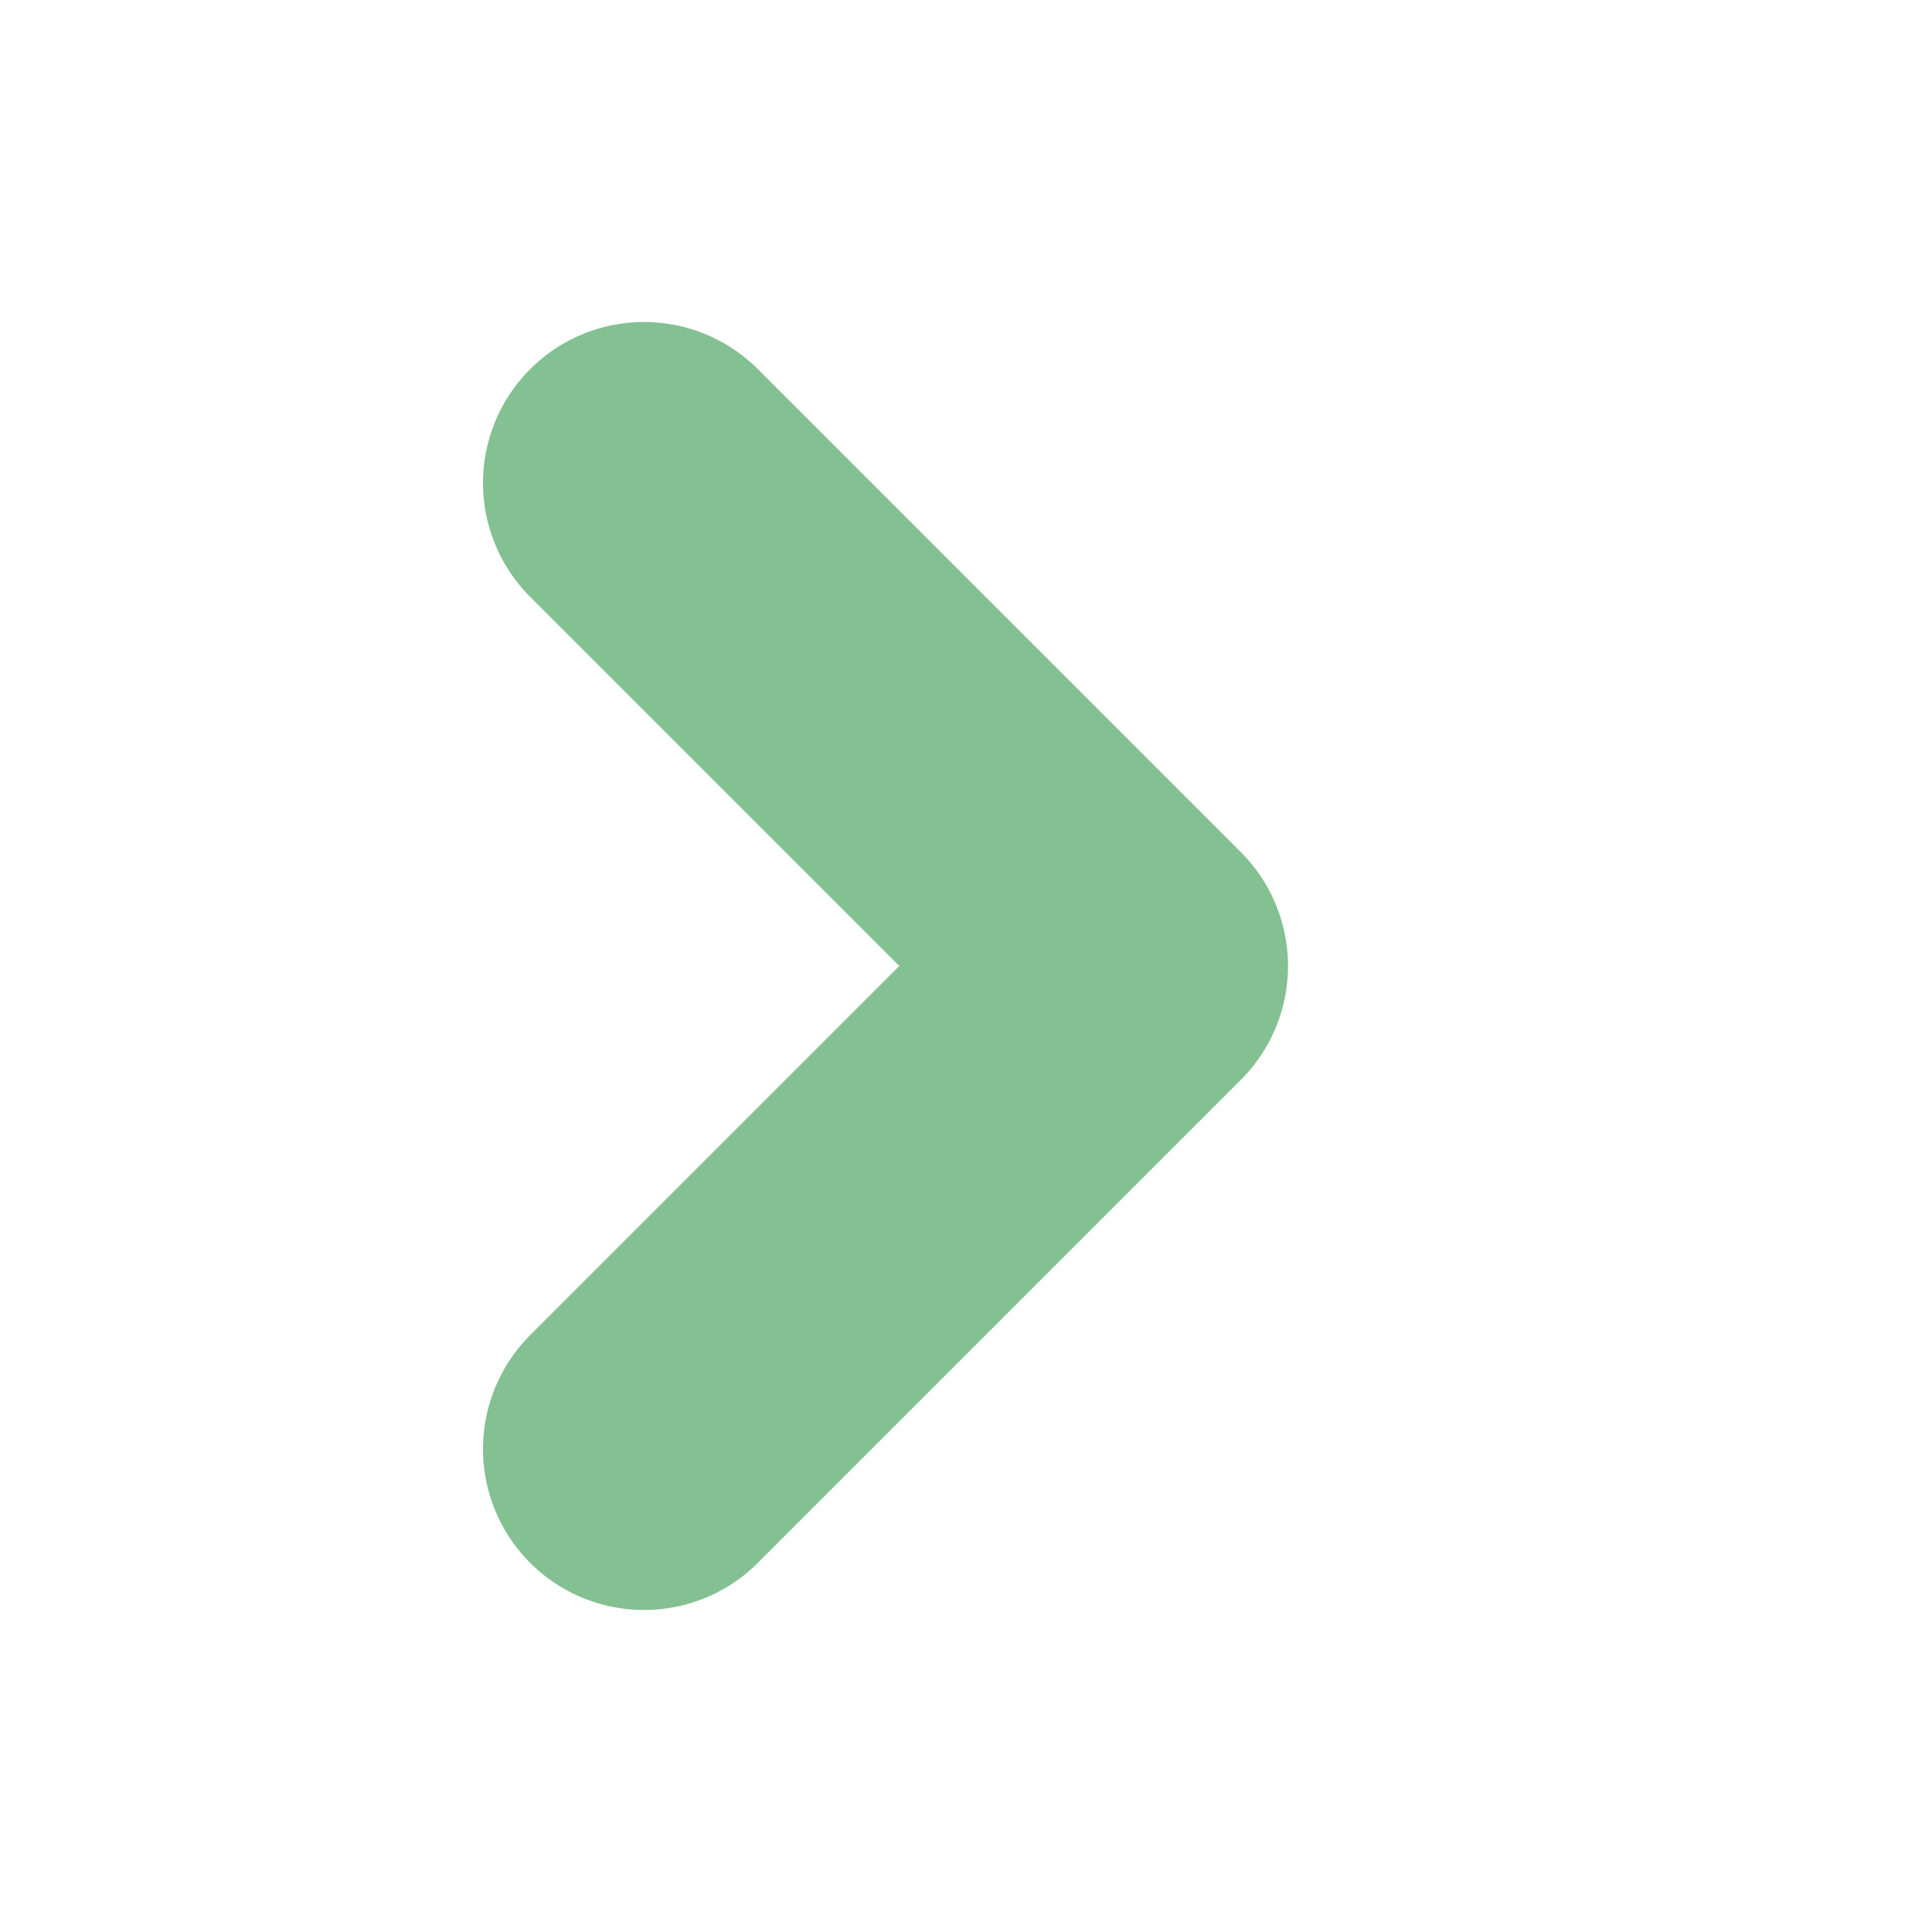 <svg height="12" width="12" viewBox="0 0 12 12" xmlns="http://www.w3.org/2000/svg"><path d="m4 9 3-3-3-3" fill="none" stroke="#83C092" stroke-linecap="round" stroke-linejoin="round" stroke-width="2"/></svg>
